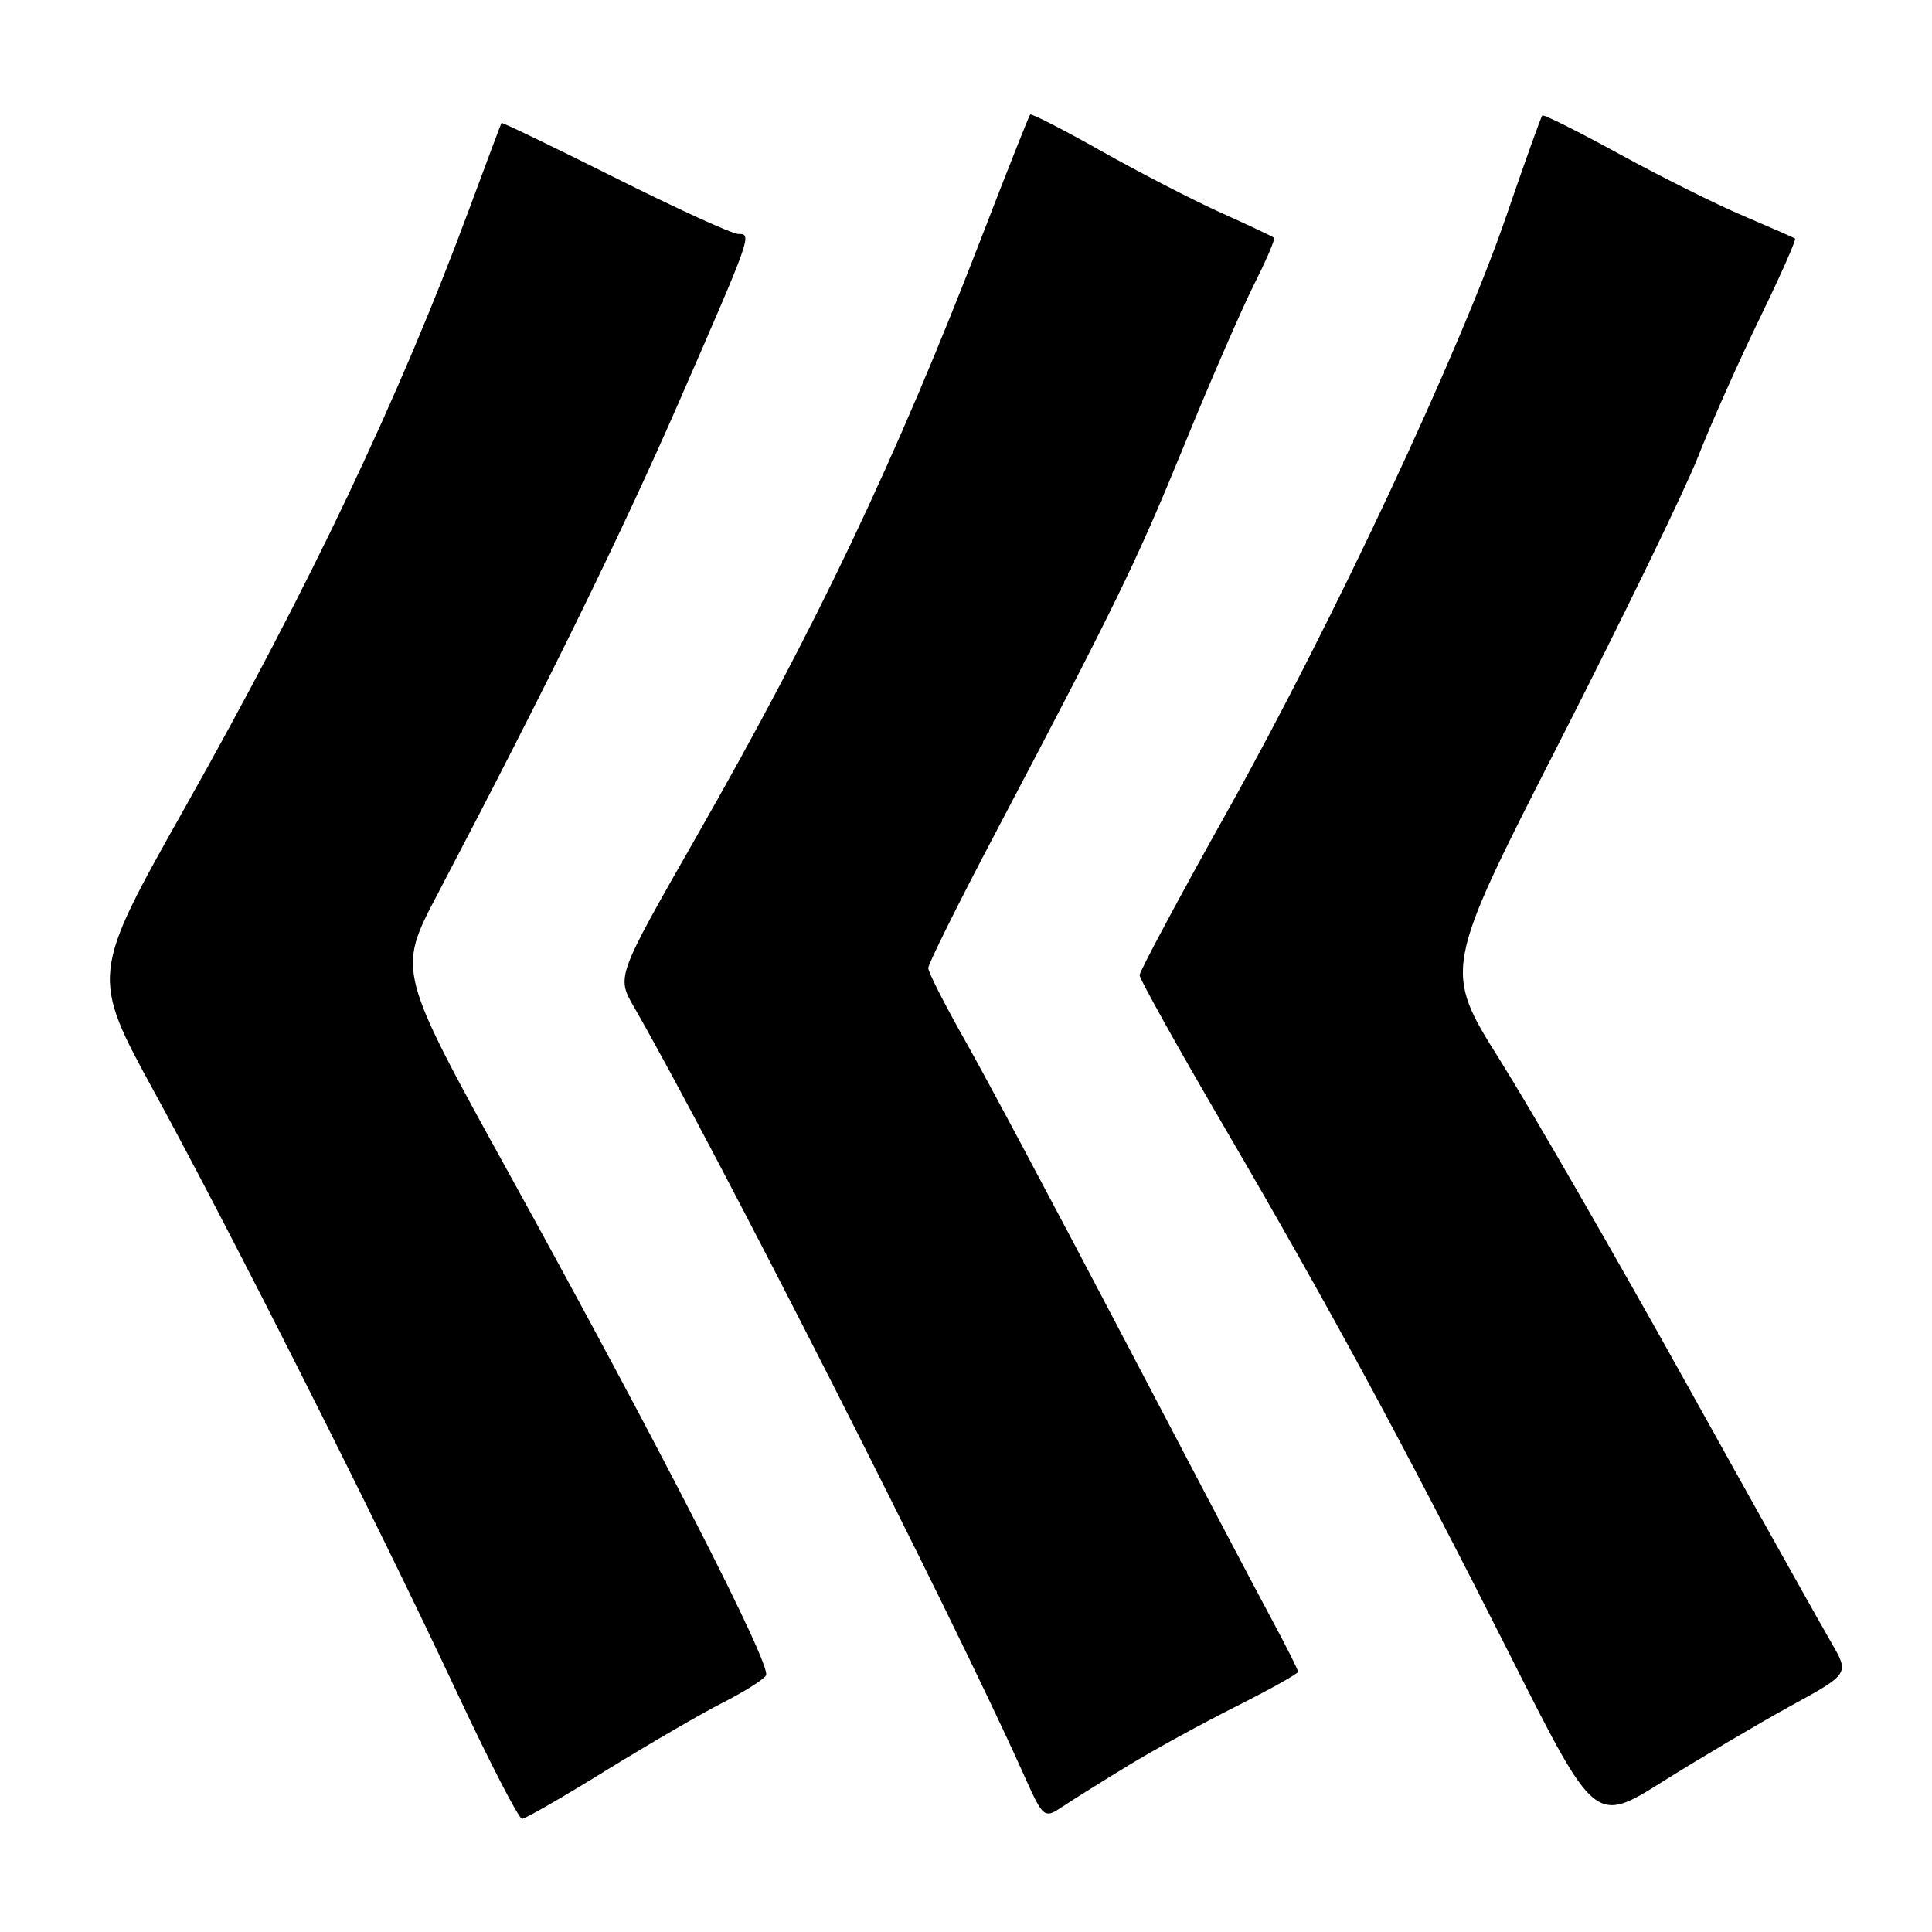 <?xml version="1.0" encoding="UTF-8" standalone="no"?>
<!DOCTYPE svg PUBLIC "-//W3C//DTD SVG 1.1//EN" "http://www.w3.org/Graphics/SVG/1.1/DTD/svg11.dtd" >
<svg xmlns="http://www.w3.org/2000/svg" xmlns:xlink="http://www.w3.org/1999/xlink" version="1.1" viewBox="0 0 256 256">
 <g >
 <path fill="currentColor"
d=" M 237.28 226.04 C 245.06 221.78 245.06 221.78 242.65 217.64 C 241.32 215.36 232.60 199.78 223.27 183.00 C 213.94 166.22 202.91 147.10 198.77 140.50 C 191.24 128.50 191.24 128.50 206.55 98.50 C 214.97 82.00 223.28 64.90 225.01 60.50 C 226.73 56.10 230.41 47.86 233.17 42.18 C 235.93 36.51 238.04 31.75 237.85 31.61 C 237.66 31.47 234.57 30.12 231.00 28.60 C 227.43 27.09 220.04 23.40 214.59 20.42 C 209.14 17.43 204.54 15.13 204.36 15.30 C 204.19 15.48 202.05 21.45 199.61 28.57 C 193.49 46.45 176.64 82.41 162.68 107.41 C 156.25 118.91 151.00 128.72 151.00 129.22 C 151.00 129.71 156.03 138.74 162.19 149.28 C 176.22 173.31 186.05 191.48 200.23 219.60 C 211.37 241.70 211.37 241.70 220.43 236.00 C 225.42 232.87 233.00 228.39 237.28 226.04 Z  M 80.26 234.62 C 85.94 231.12 92.89 227.08 95.72 225.64 C 98.55 224.21 101.15 222.57 101.50 222.00 C 102.28 220.73 87.46 191.77 67.49 155.57 C 52.64 128.65 52.64 128.65 57.93 118.57 C 72.32 91.16 82.32 70.76 89.86 53.50 C 99.65 31.06 99.67 31.00 97.81 31.00 C 97.02 31.00 89.68 27.64 81.48 23.54 C 73.29 19.44 66.52 16.18 66.45 16.29 C 66.38 16.41 64.40 21.68 62.06 28.00 C 52.94 52.62 41.05 77.63 24.59 106.86 C 11.99 129.23 11.99 129.23 20.54 144.86 C 30.88 163.79 49.83 201.40 60.54 224.25 C 64.85 233.46 68.74 241.00 69.17 241.00 C 69.60 241.00 74.59 238.13 80.26 234.62 Z  M 149.54 233.92 C 152.86 231.89 159.27 228.38 163.79 226.11 C 168.30 223.84 172.00 221.77 172.00 221.52 C 172.00 221.27 170.48 218.24 168.62 214.78 C 166.75 211.33 157.93 194.55 149.00 177.50 C 140.07 160.45 130.57 142.62 127.88 137.88 C 125.20 133.14 123.00 128.82 123.00 128.27 C 123.00 127.73 126.88 119.91 131.63 110.89 C 147.85 80.09 150.58 74.49 156.91 59.00 C 160.39 50.47 164.57 40.87 166.19 37.65 C 167.81 34.43 168.99 31.67 168.82 31.51 C 168.64 31.35 165.46 29.84 161.74 28.17 C 158.02 26.49 150.89 22.81 145.89 19.99 C 140.89 17.17 136.67 15.01 136.50 15.18 C 136.34 15.36 133.52 22.47 130.23 31.00 C 118.72 60.87 108.24 82.93 92.23 110.95 C 81.69 129.41 81.69 129.41 83.99 133.40 C 94.69 152.00 126.01 213.66 135.48 234.77 C 138.29 241.04 138.29 241.04 140.90 239.32 C 142.33 238.37 146.22 235.94 149.54 233.92 Z "/>
</g>
</svg>